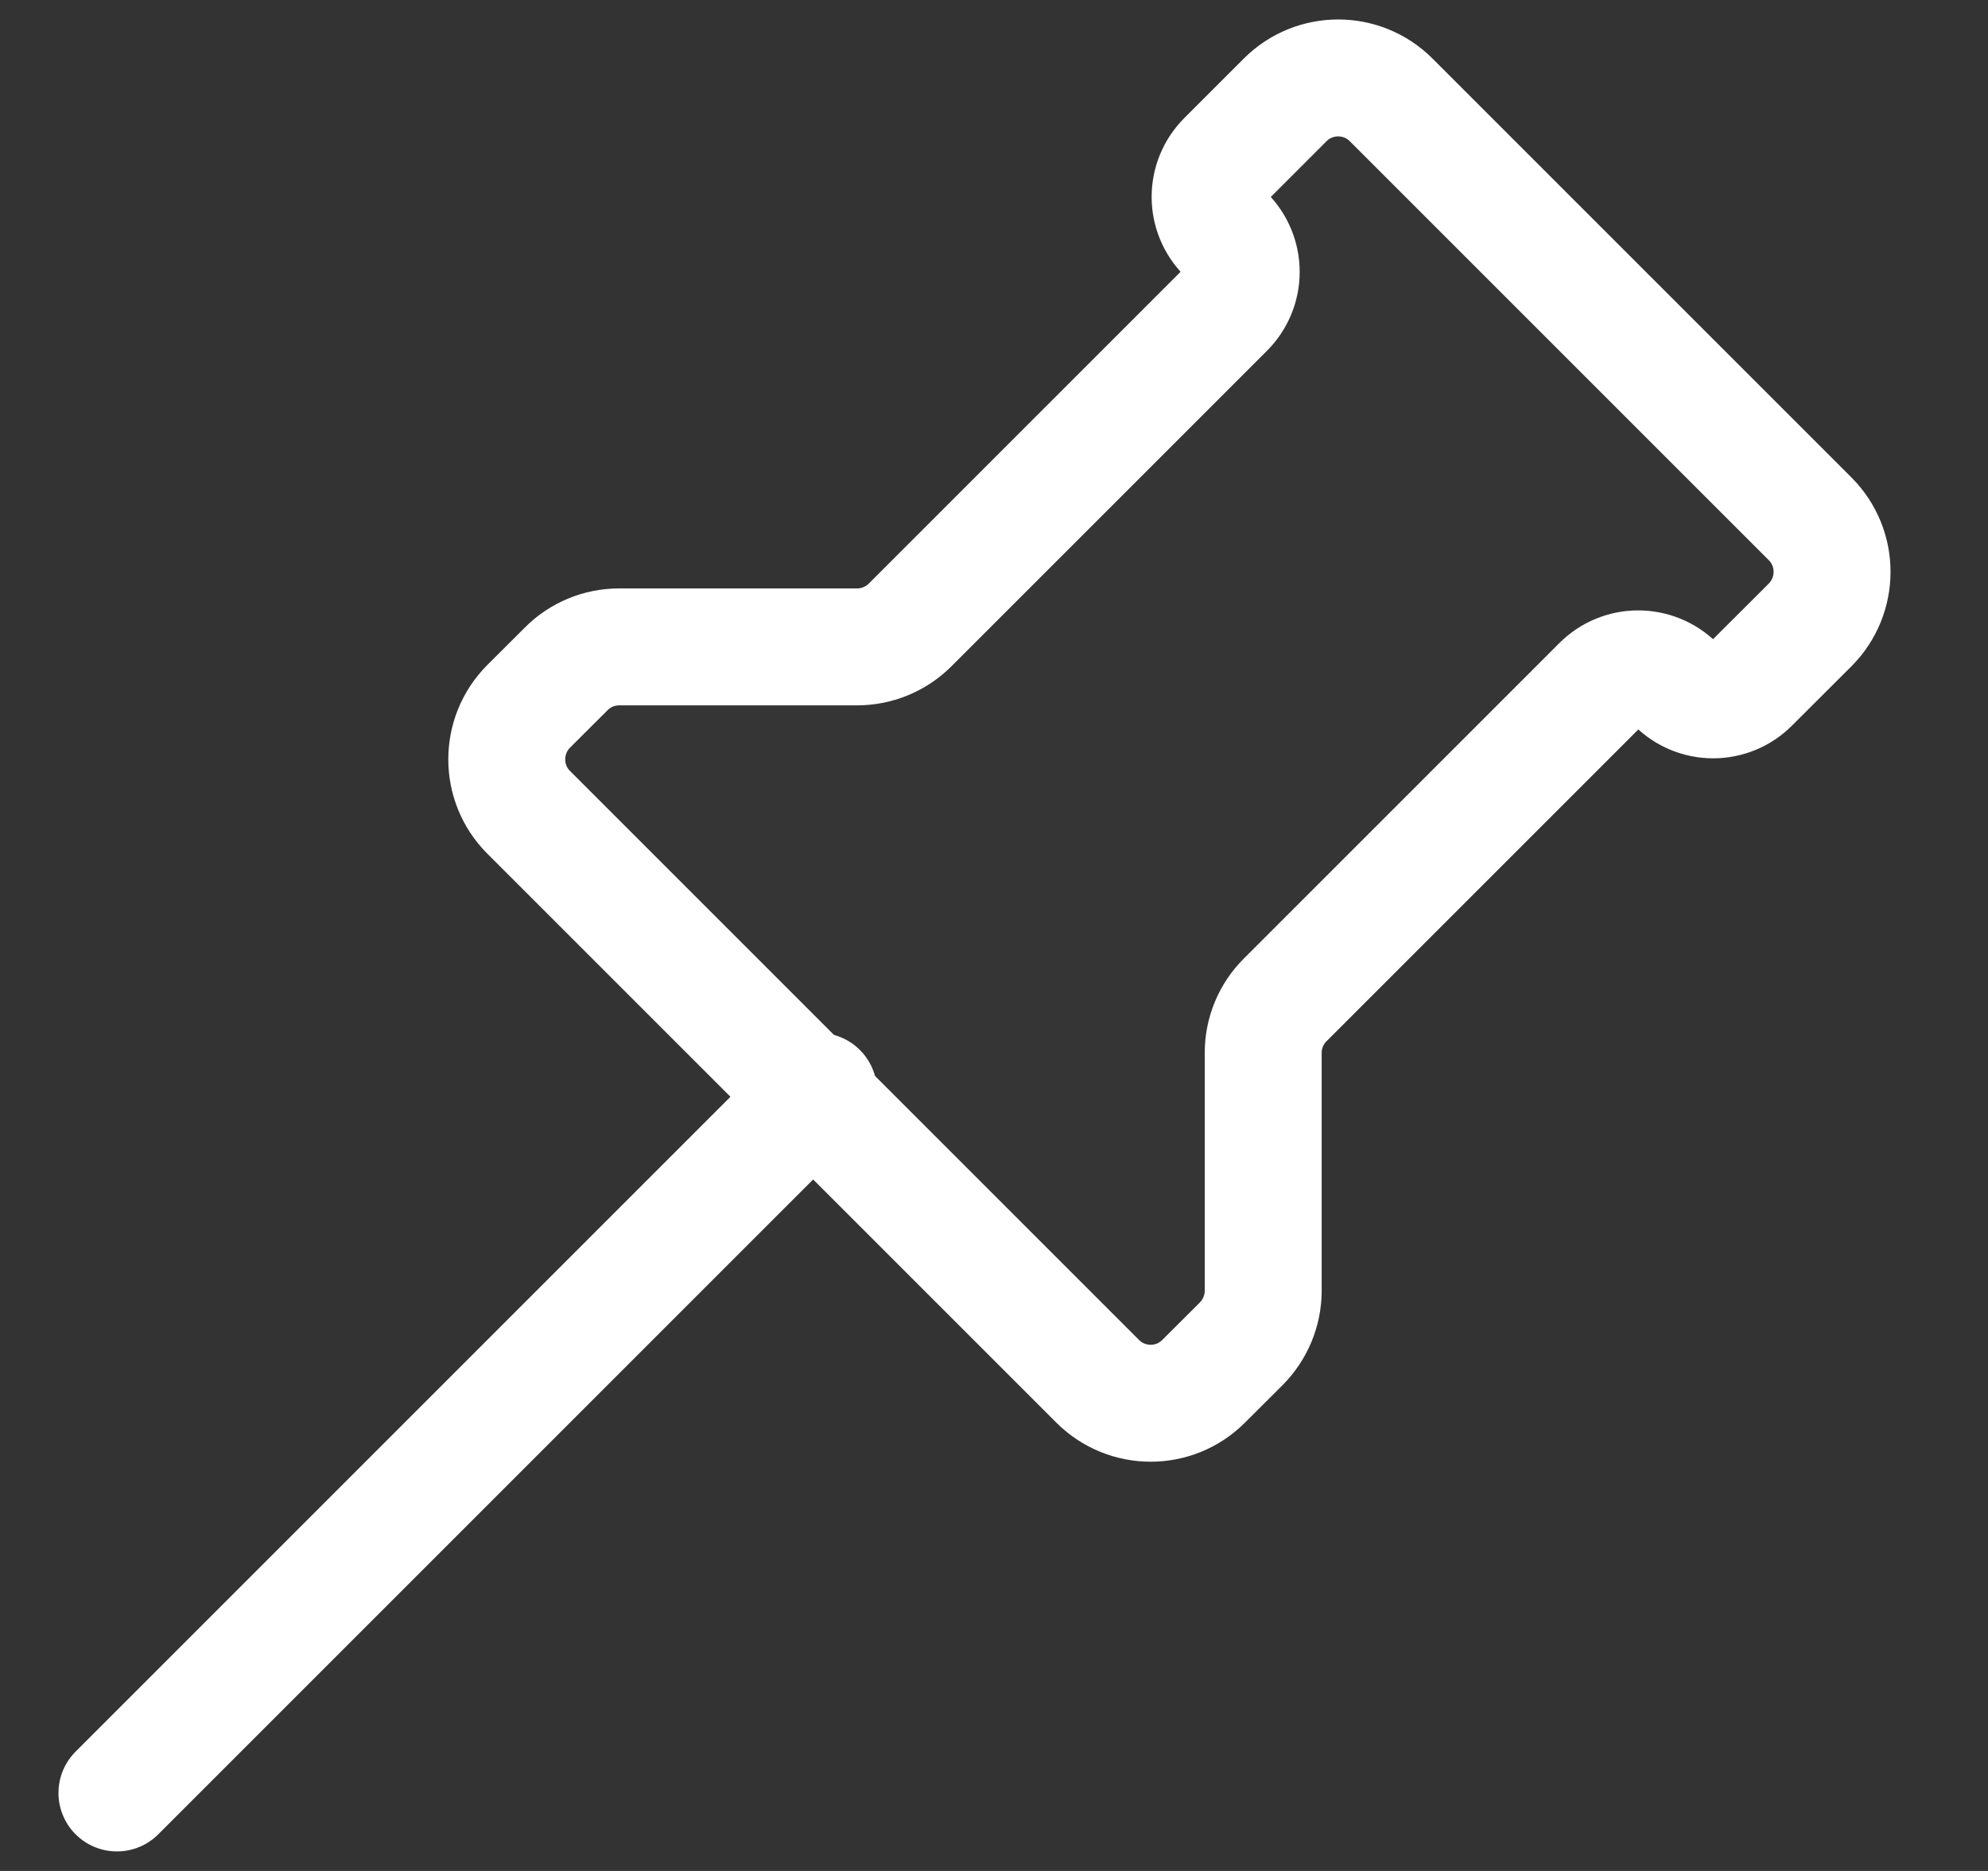 <svg width="17" height="16" viewBox="0 0 17 16" fill="none" xmlns="http://www.w3.org/2000/svg">
<rect x="0" y="0" width="17" height="16" fill="#333333" stroke="none"/>
<path fill-rule="evenodd" clip-rule="evenodd" d="M7 9.333L1 15.333L7 9.333Z" fill="white" fill-opacity="0.01"/>
<path d="M7 9.333L1 15.333" stroke="white" stroke-linecap="round" stroke-linejoin="round"/>
<path fill-rule="evenodd" clip-rule="evenodd" d="M14.329 5.852C14.414 5.937 14.529 5.985 14.65 5.985C14.77 5.985 14.885 5.937 14.97 5.852L15.479 5.344C15.729 5.093 15.729 4.687 15.479 4.437L11.896 0.854C11.646 0.604 11.24 0.604 10.99 0.854L10.481 1.363C10.396 1.448 10.348 1.563 10.348 1.684C10.348 1.804 10.396 1.919 10.481 2.004C10.566 2.089 10.614 2.205 10.614 2.325C10.614 2.445 10.566 2.561 10.481 2.646L7.783 5.344C7.663 5.464 7.5 5.532 7.329 5.532H5.295C5.125 5.532 4.962 5.599 4.842 5.72L4.521 6.04C4.271 6.291 4.271 6.697 4.521 6.947L9.386 11.812C9.637 12.063 10.043 12.063 10.293 11.812L10.614 11.492C10.734 11.371 10.802 11.208 10.802 11.038V9.004C10.802 8.834 10.869 8.671 10.99 8.551L13.688 5.853C13.773 5.768 13.888 5.72 14.008 5.72C14.128 5.72 14.244 5.767 14.329 5.852Z" fill="white" fill-opacity="0.01" stroke="white" stroke-linecap="round" stroke-linejoin="round"/>
</svg>
